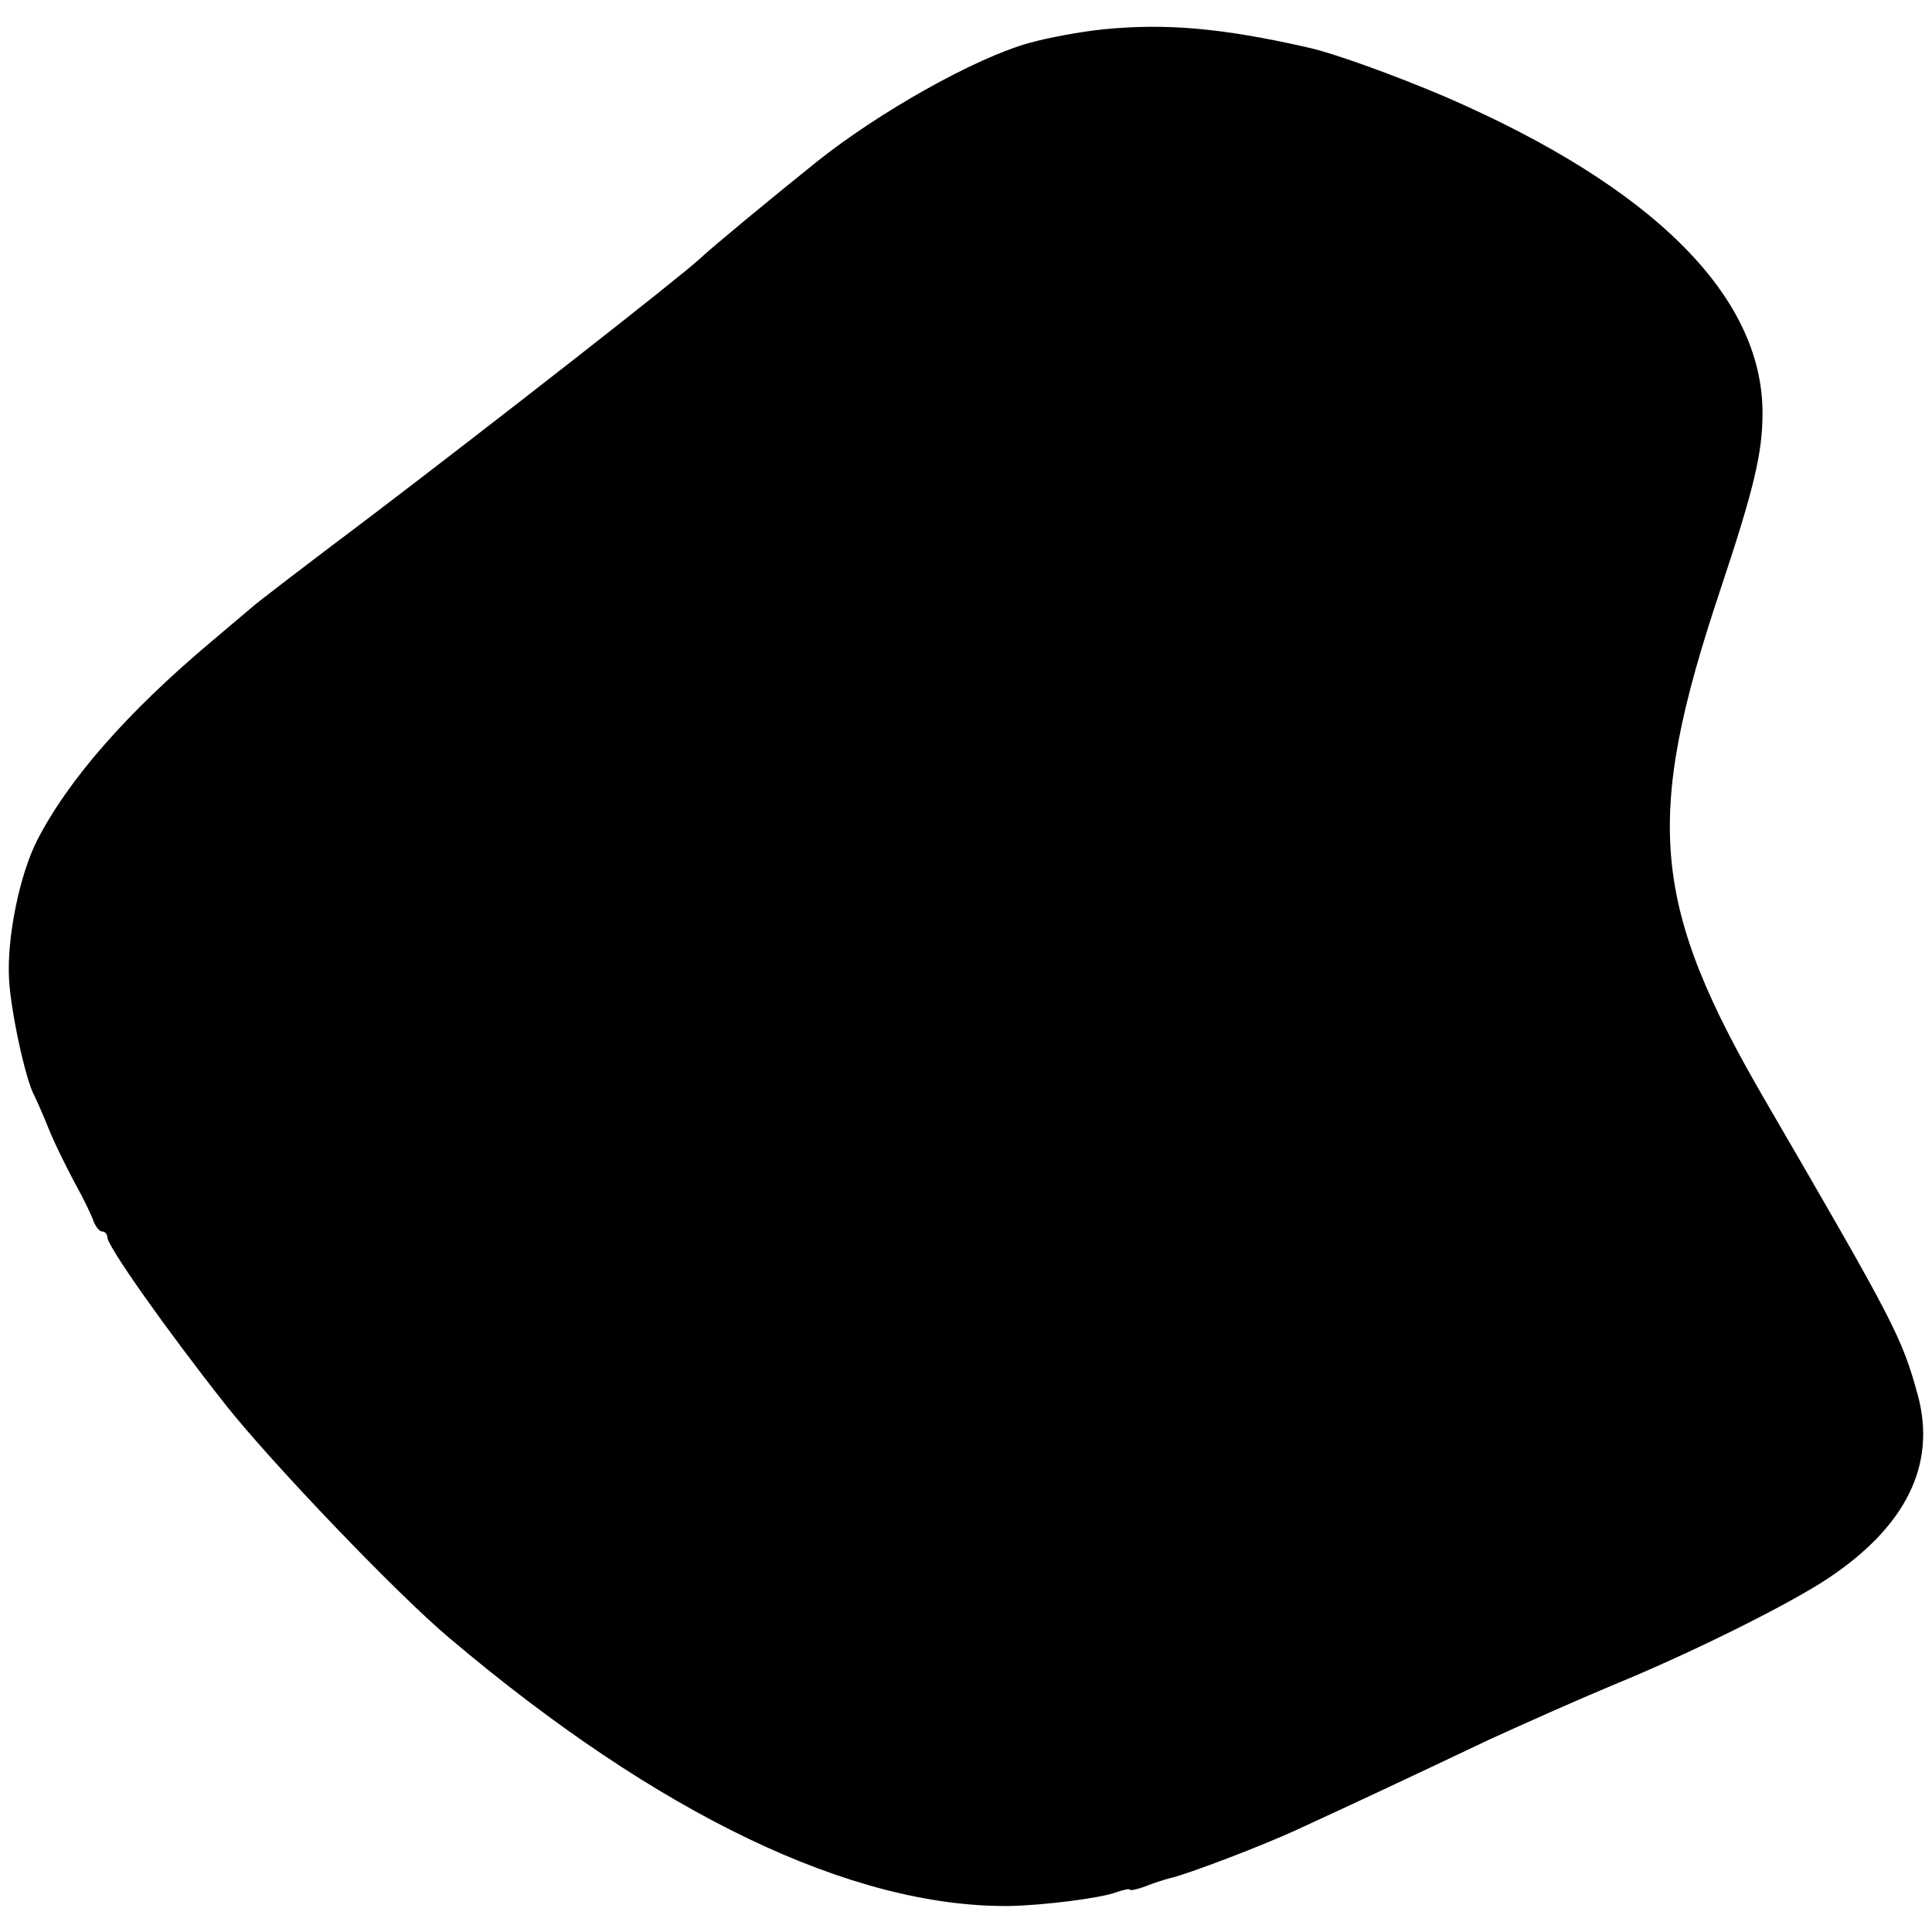 <?xml version="1.0" standalone="no"?>
<!DOCTYPE svg PUBLIC "-//W3C//DTD SVG 20010904//EN" "http://www.w3.org/TR/2001/REC-SVG-20010904/DTD/svg10.dtd">
 <svg
  version="1.0"
  xmlns="http://www.w3.org/2000/svg"
  width="342pt"
  height="342pt"
  viewBox="0 0 342 342"
  preserveAspectRatio="xMidYMid meet"
>
  <g
    transform="translate(0,342) scale(0.1,-0.1)"
    fill="#000000"
    stroke="none"
  >
    <path
      d="M1952 3368 c-39 -4 -98 -15 -130 -24 -97 -27 -267 -123 -377 -211 -81 -65 -185 -151 -205 -170 -39 -36 -368 -293 -585 -458 -109 -82 -203 -154 -209 -160 -6 -5 -38 -32 -71 -60 -150 -126 -255 -246 -310 -354 -31 -62 -53 -172 -49 -244 3 -57 29 -178 45 -207 4 -8 16 -35 26 -60 10 -25 31 -67 46 -95 15 -27 30 -58 33 -68 4 -9 10 -17 15 -17 5 0 9 -5 9 -10 0 -16 104 -163 208 -295 82 -104 306 -338 398 -415 370 -313 712 -476 989 -474 62 1 163 14 190 24 14 5 25 7 25 5 0 -2 12 0 28 6 15 6 34 12 42 14 32 7 168 59 230 88 98 45 213 99 335 157 61 28 160 72 220 97 137 56 312 143 381 189 138 92 192 201 159 324 -28 102 -40 126 -268 518 -204 350 -218 500 -82 907 60 180 75 243 75 314 0 207 -194 400 -560 559 -89 38 -199 78 -245 88 -154 35 -253 43 -363 32z"
    />
  </g>
</svg>

